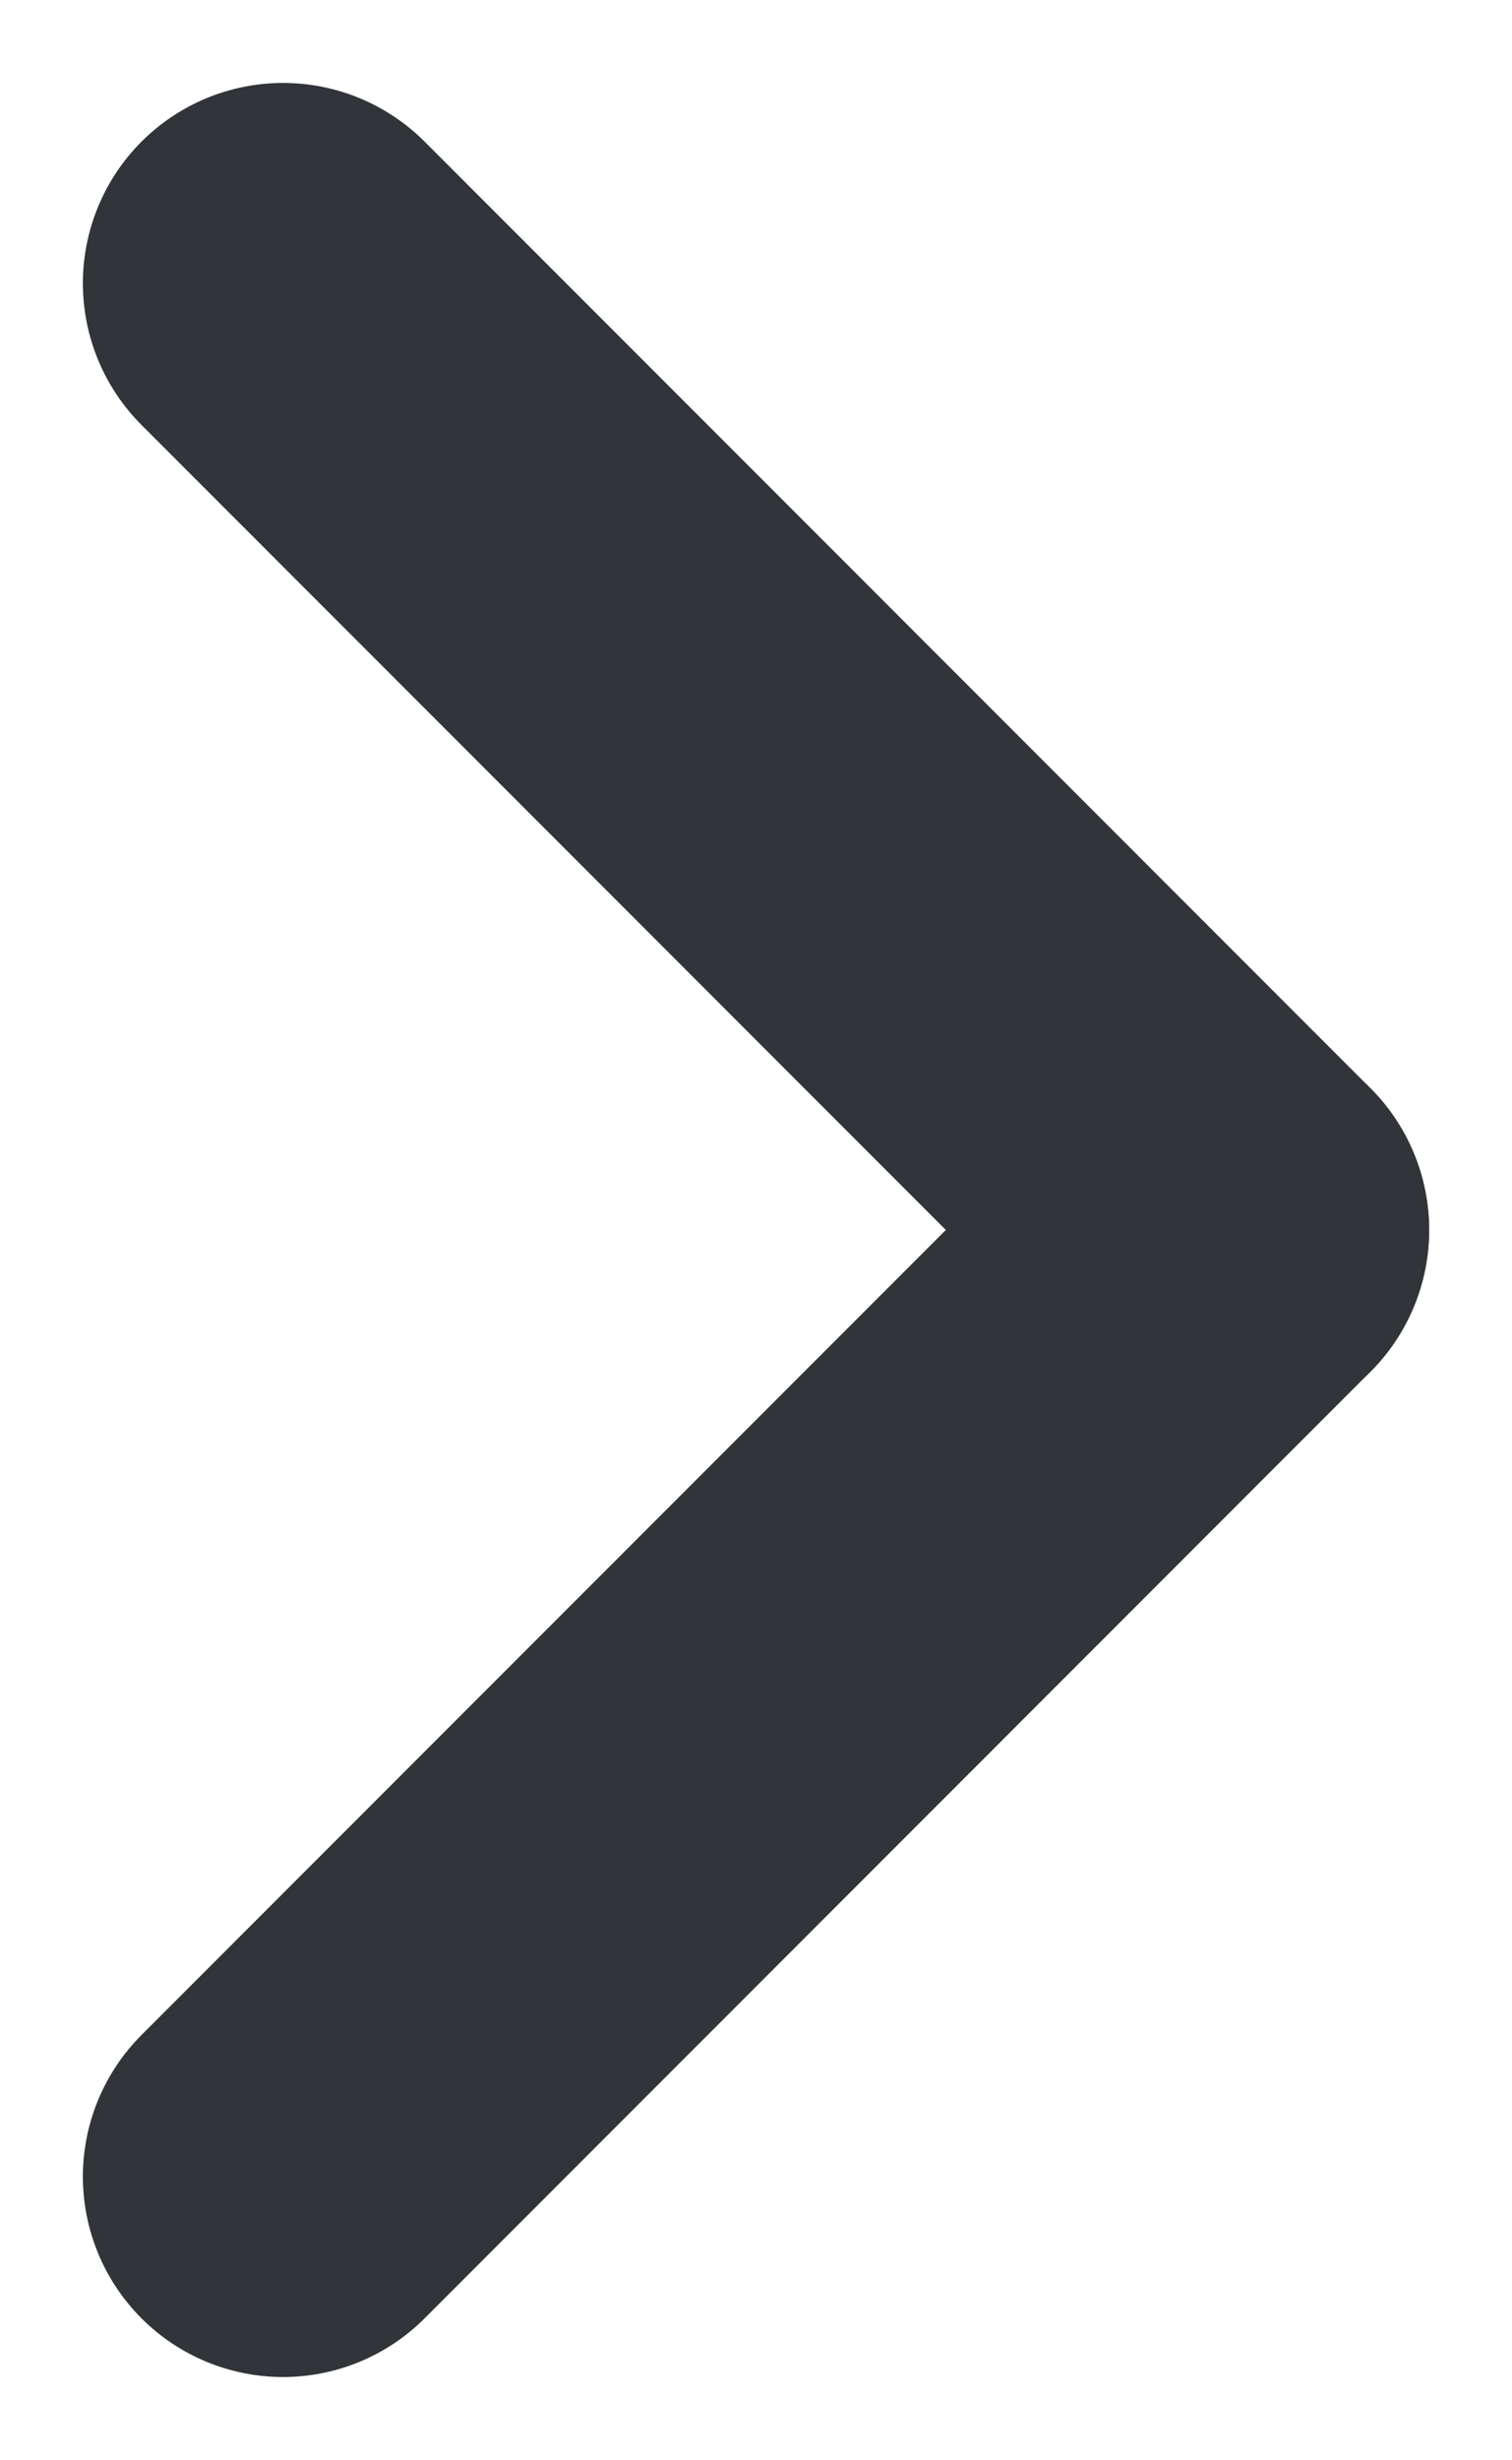 <svg xmlns="http://www.w3.org/2000/svg" width="7.553" height="12.278" viewBox="0 0 7.553 12.278">
  <g id="Carrot-Right" transform="translate(-634.461 -137.311)">
    <path id="Shape_1939" data-name="Shape 1939" d="M4.725,4.725,0,0" transform="translate(635.875 148.175) rotate(-90)" fill="none" stroke="#313438" stroke-linecap="round" stroke-linejoin="round" stroke-width="2"/>
    <path id="Shape_1940" data-name="Shape 1940" d="M0,4.725,4.725,0" transform="translate(635.875 143.45) rotate(-90)" fill="none" stroke="#313438" stroke-linecap="round" stroke-linejoin="round" stroke-width="2"/>
  </g>
</svg>
